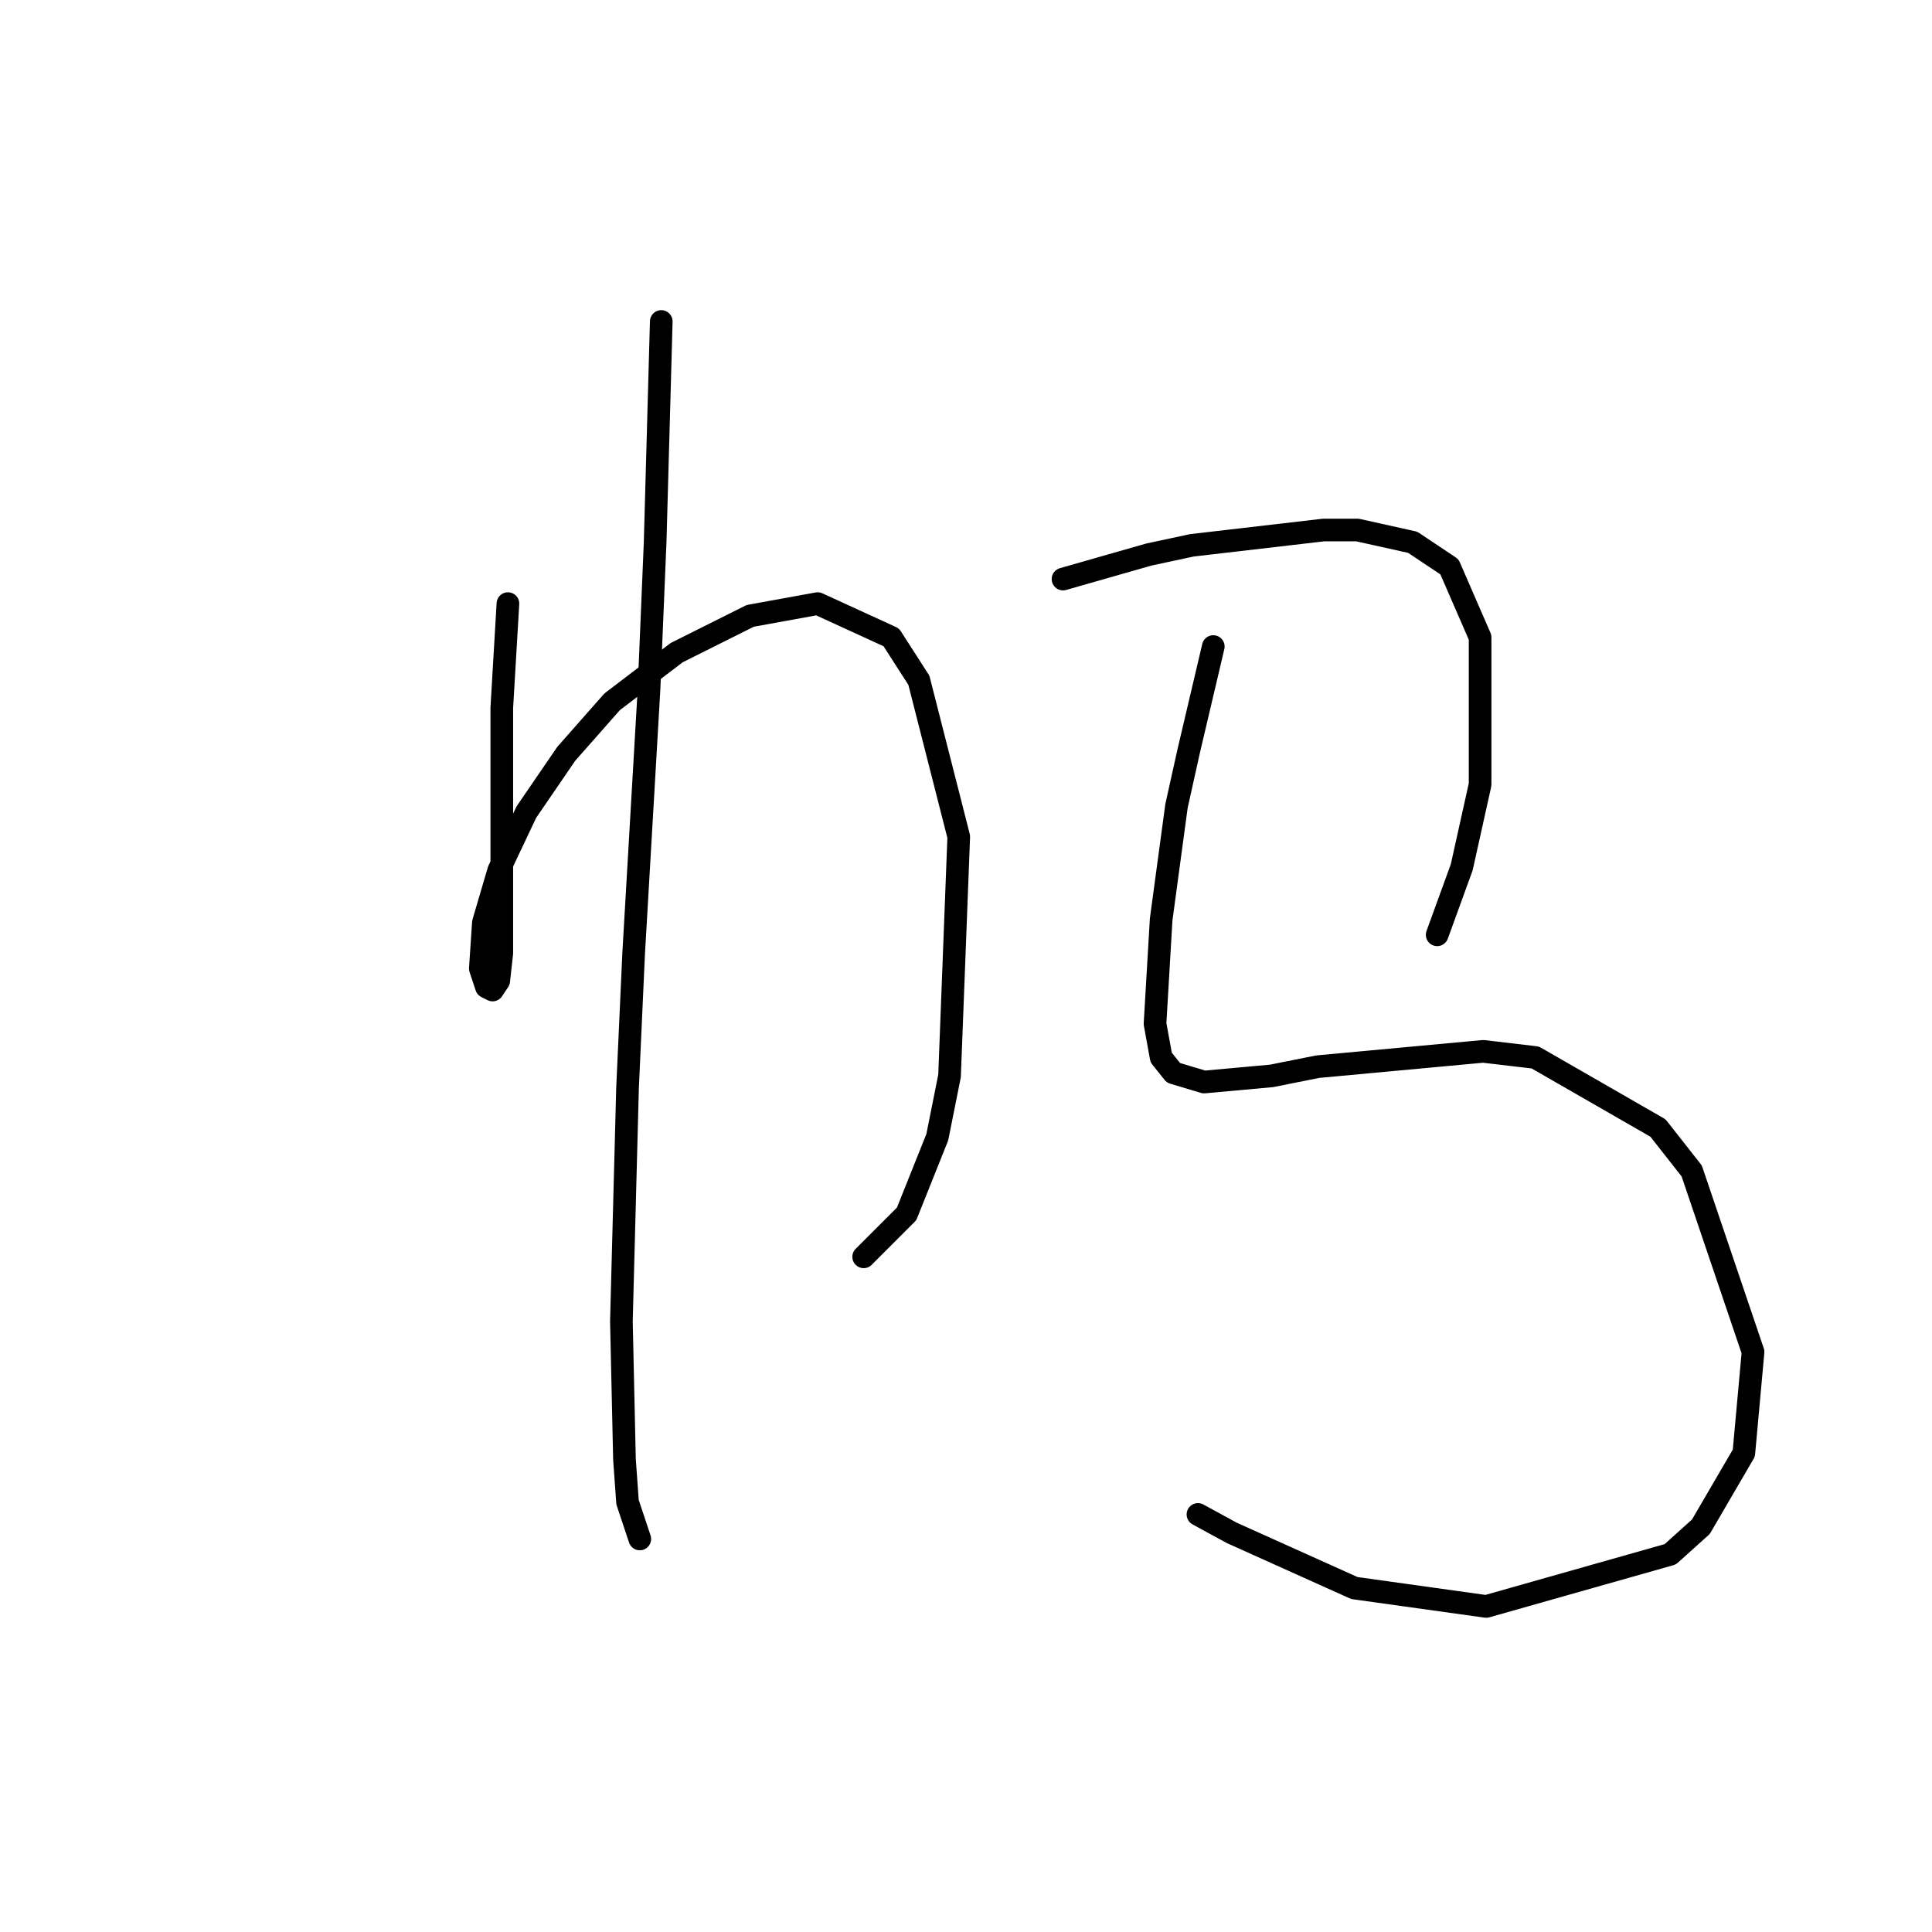<?xml version="1.0" standalone="no"?>
    <svg width="256" height="256" xmlns="http://www.w3.org/2000/svg" version="1.1">
    <polyline stroke="black" stroke-width="3" stroke-linecap="round" fill="transparent" stroke-linejoin="round" points="67.303 79.981 66.897 86.889 66.49 93.797 66.49 100.705 66.49 107.207 66.49 118.179 66.49 122.649 66.49 126.306 66.084 129.964 65.271 131.183 64.458 130.777 63.646 128.338 64.052 122.243 66.084 115.335 69.741 107.614 75.024 99.893 81.119 92.985 89.653 86.483 99.406 81.606 108.346 79.981 118.099 84.451 121.756 90.14 127.039 110.865 125.82 142.561 124.194 150.688 120.131 160.848 114.441 166.537 114.441 166.537 " />
        <polyline stroke="black" stroke-width="3" stroke-linecap="round" fill="transparent" stroke-linejoin="round" points="87.621 42.595 87.215 57.224 86.809 71.853 85.996 91.359 83.964 126.306 83.151 144.187 82.339 175.07 82.745 193.357 83.151 199.046 84.777 203.922 84.777 203.922 " />
        <polyline stroke="black" stroke-width="3" stroke-linecap="round" fill="transparent" stroke-linejoin="round" points="140.855 76.73 146.544 75.104 152.234 73.479 157.923 72.26 175.396 70.228 179.866 70.228 187.181 71.853 192.057 75.104 196.121 84.451 196.121 103.956 193.683 114.928 190.432 123.868 190.432 123.868 " />
        <polyline stroke="black" stroke-width="3" stroke-linecap="round" fill="transparent" stroke-linejoin="round" points="160.767 85.67 159.142 92.578 157.516 99.486 155.891 106.801 153.859 121.836 153.046 135.653 153.859 140.123 155.484 142.155 159.548 143.374 168.488 142.561 174.584 141.342 196.527 139.31 203.436 140.123 219.69 149.469 224.16 155.158 232.288 179.134 231.068 192.544 225.379 202.297 221.316 205.954 196.934 212.862 179.46 210.424 163.205 203.11 158.735 200.671 158.735 200.671 " />
        </svg>